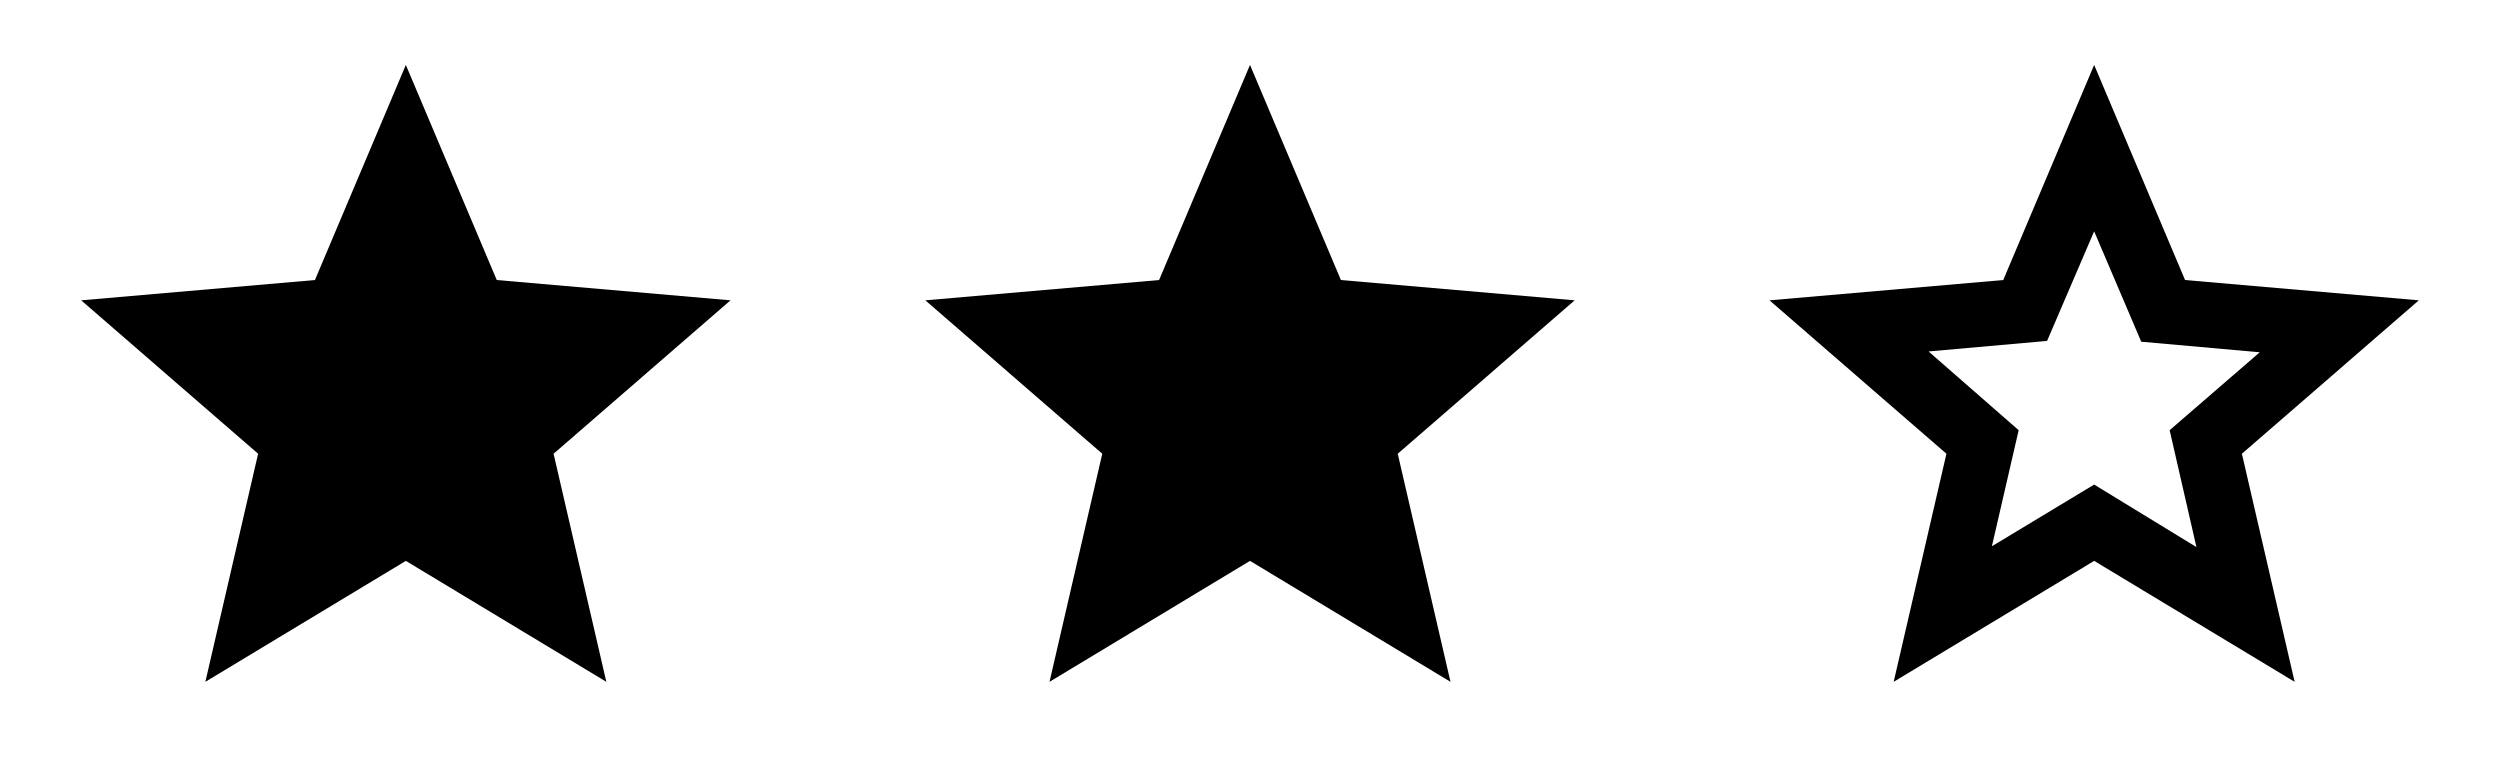 <svg width="77" height="24" viewBox="0 0 77 24" fill="none" xmlns="http://www.w3.org/2000/svg">
<g clip-path="url(#clip0_4003_406)">
<path d="M6.325 21L7.95 13.975L2.5 9.25L9.7 8.625L12.5 2L15.3 8.625L22.5 9.25L17.05 13.975L18.675 21L12.5 17.275L6.325 21Z" fill="black"/>
<path d="M32.325 21L33.95 13.975L28.5 9.25L35.7 8.625L38.5 2L41.3 8.625L48.5 9.25L43.05 13.975L44.675 21L38.5 17.275L32.325 21Z" fill="black"/>
<path d="M61.35 16.825L64.5 14.925L67.65 16.85L66.825 13.25L69.6 10.85L65.95 10.525L64.5 7.125L63.05 10.5L59.4 10.825L62.175 13.25L61.35 16.825ZM58.325 21L59.95 13.975L54.5 9.25L61.7 8.625L64.5 2L67.3 8.625L74.5 9.25L69.05 13.975L70.675 21L64.5 17.275L58.325 21Z" fill="black"/>
</g>
<defs>
<clipPath id="clip0_4003_406">
<rect width="76" height="24" fill="white" transform="translate(0.5)"/>
</clipPath>
</defs>
</svg>
